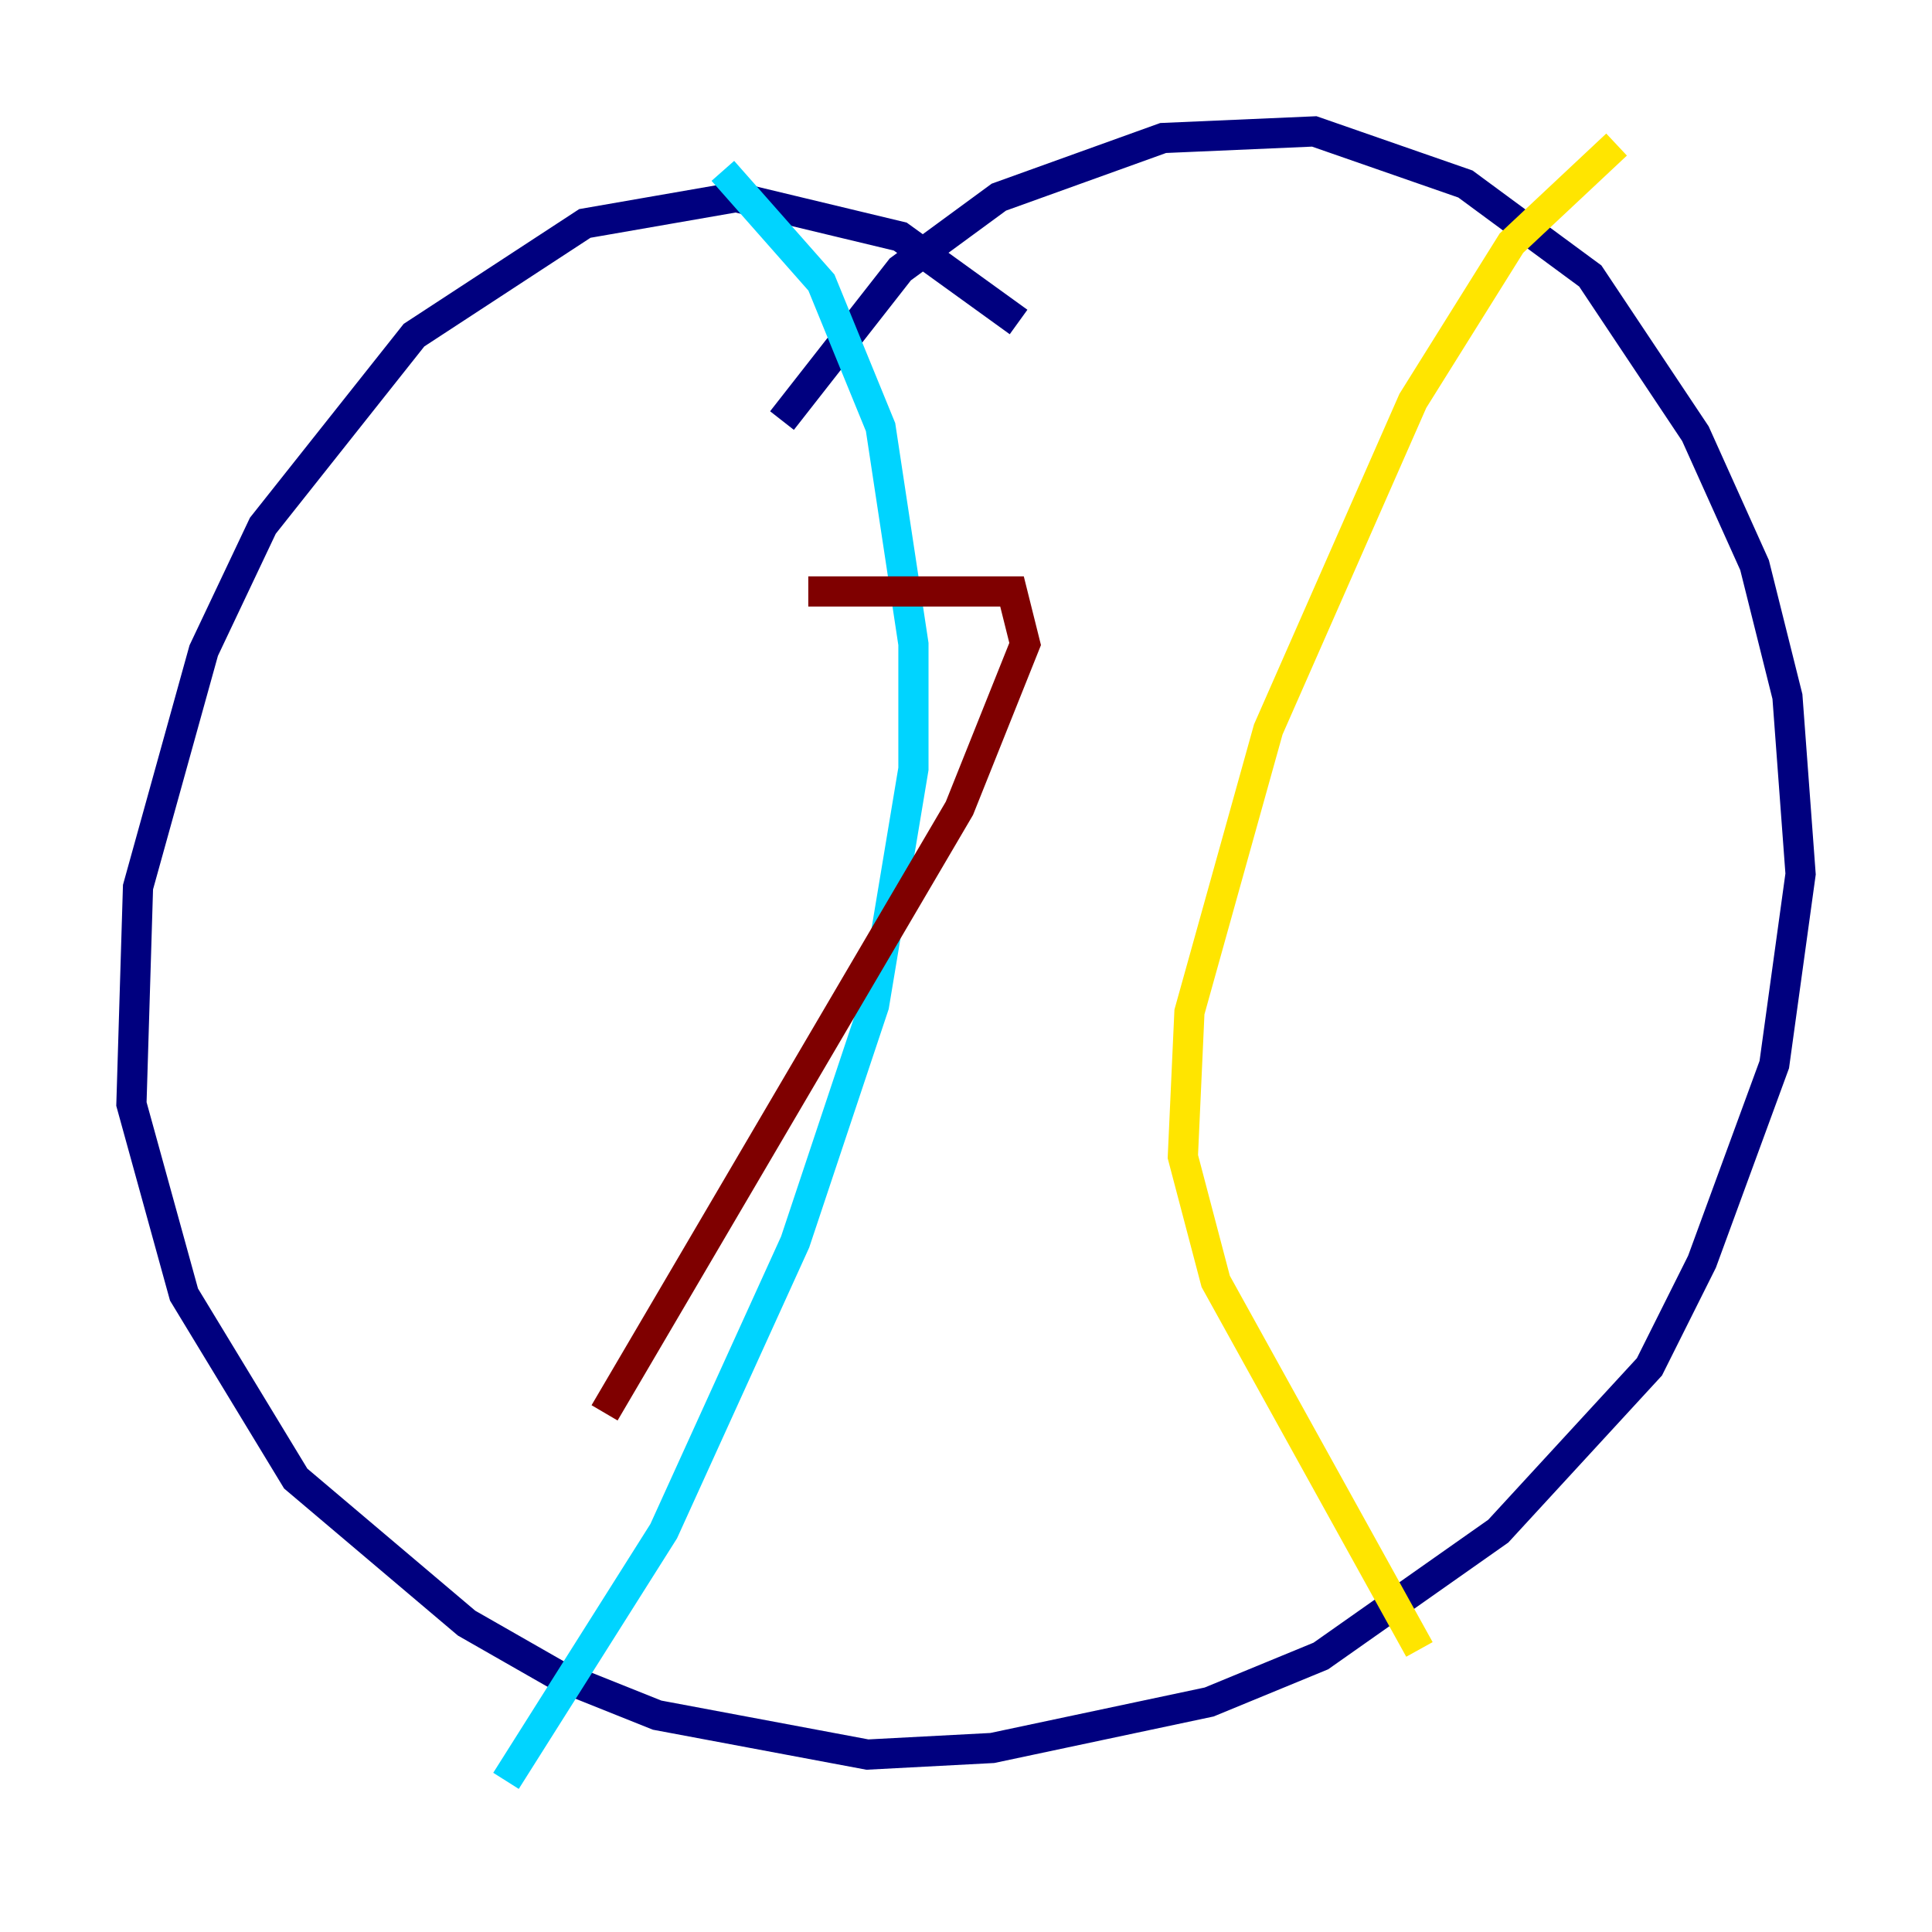 <?xml version="1.0" encoding="utf-8" ?>
<svg baseProfile="tiny" height="128" version="1.2" viewBox="0,0,128,128" width="128" xmlns="http://www.w3.org/2000/svg" xmlns:ev="http://www.w3.org/2001/xml-events" xmlns:xlink="http://www.w3.org/1999/xlink"><defs /><polyline fill="none" points="67.483,21.333 59.646,15.674 48.762,13.061 38.748,14.803 27.429,22.204 17.415,34.83 13.497,43.102 9.143,58.776 8.707,73.143 12.191,85.769 19.592,97.959 30.912,107.537 37.007,111.02 43.537,113.633 57.469,116.245 65.742,115.809 80.109,112.762 87.51,109.714 99.265,101.442 109.279,90.558 112.762,83.592 117.551,70.531 119.293,57.905 118.422,46.15 116.245,37.442 112.326,28.735 105.361,18.286 97.088,12.191 87.075,8.707 77.061,9.143 66.177,13.061 59.646,17.85 51.809,27.864" stroke="#00007f" stroke-width="2" /><polyline fill="none" points="47.891,11.32 54.422,18.721 58.34,28.299 60.517,42.667 60.517,50.939 57.905,66.612 52.68,82.286 43.973,101.442 33.524,117.986" stroke="#00d4ff" stroke-width="2" /><polyline fill="none" points="107.102,9.578 100.136,16.109 93.605,26.558 84.027,48.327 78.803,67.048 78.367,76.626 80.544,84.898 94.041,109.279" stroke="#ffe500" stroke-width="2" /><polyline fill="none" points="53.551,39.184 67.048,39.184 67.918,42.667 63.565,53.551 40.054,93.605" stroke="#7f0000" stroke-width="2" /></svg>